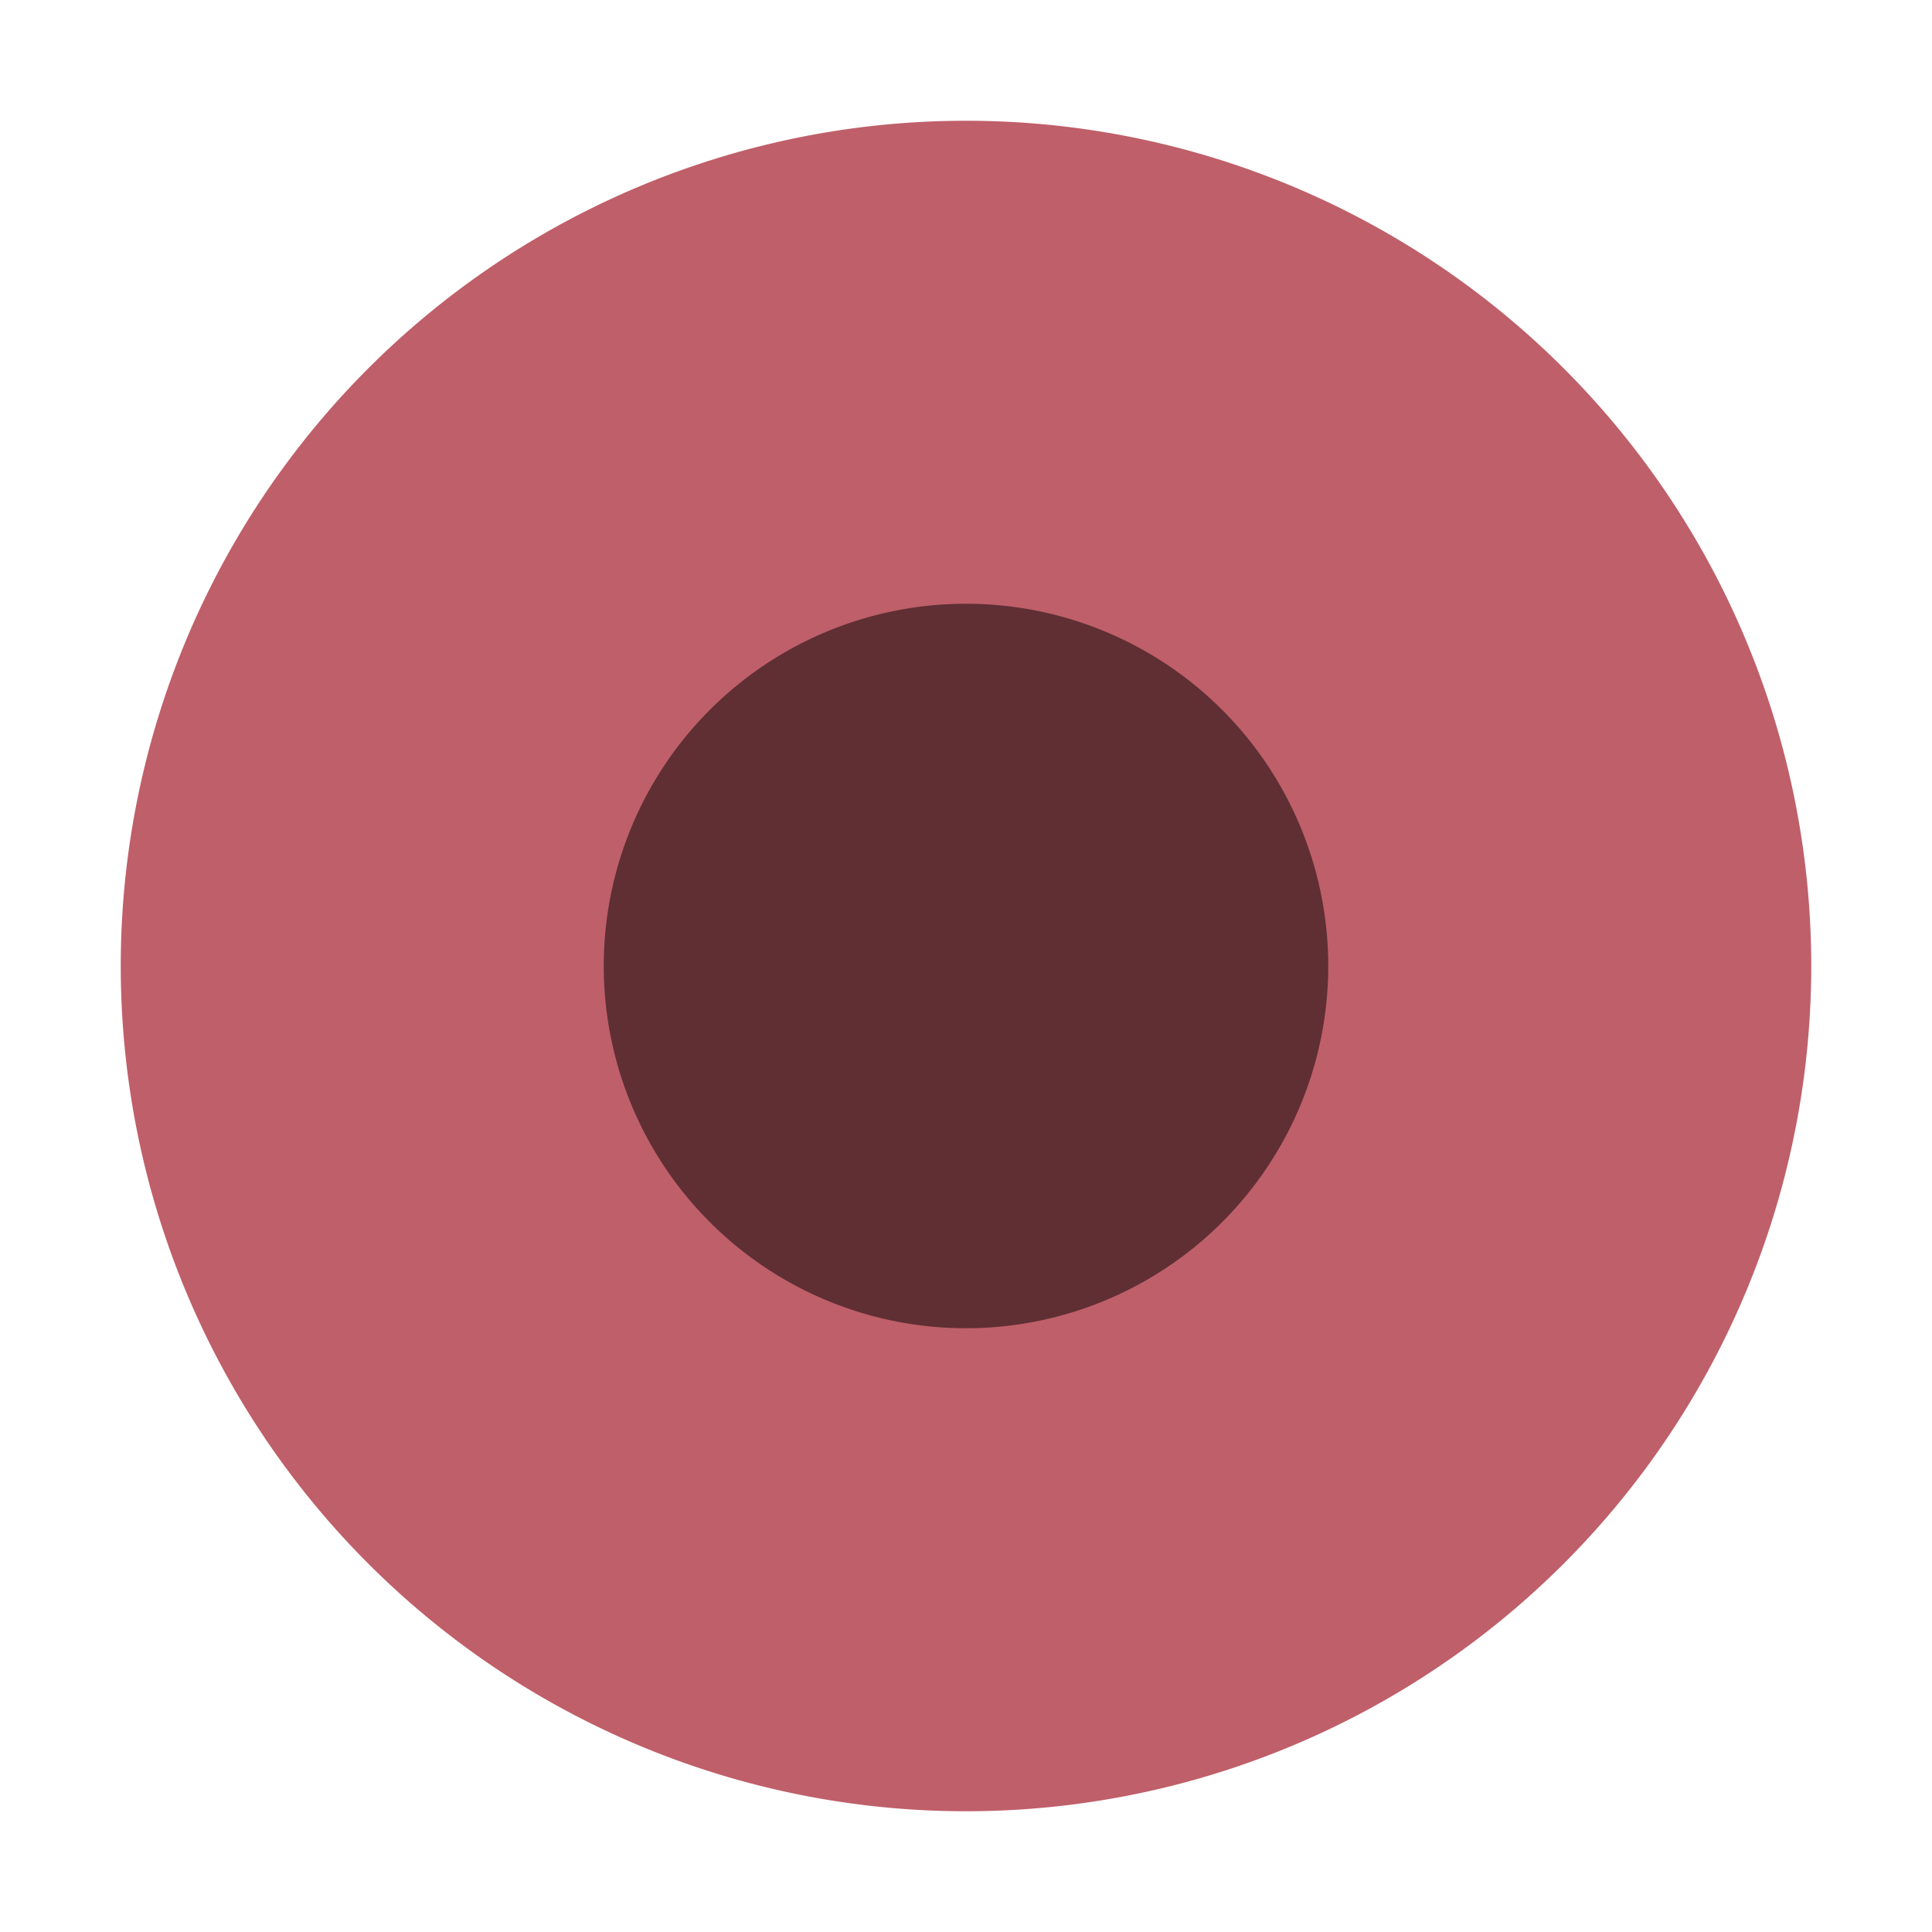 <svg xmlns="http://www.w3.org/2000/svg" width="16" height="16"><g fill-rule="evenodd"><path fill="#bf5f69" d="M8 15A7 7 0 1 0 8 1a7 7 0 0 0 0 14"/><path d="M8 11a3 3 0 1 0 0-6 3 3 0 0 0 0 6" opacity=".5"/></g></svg>